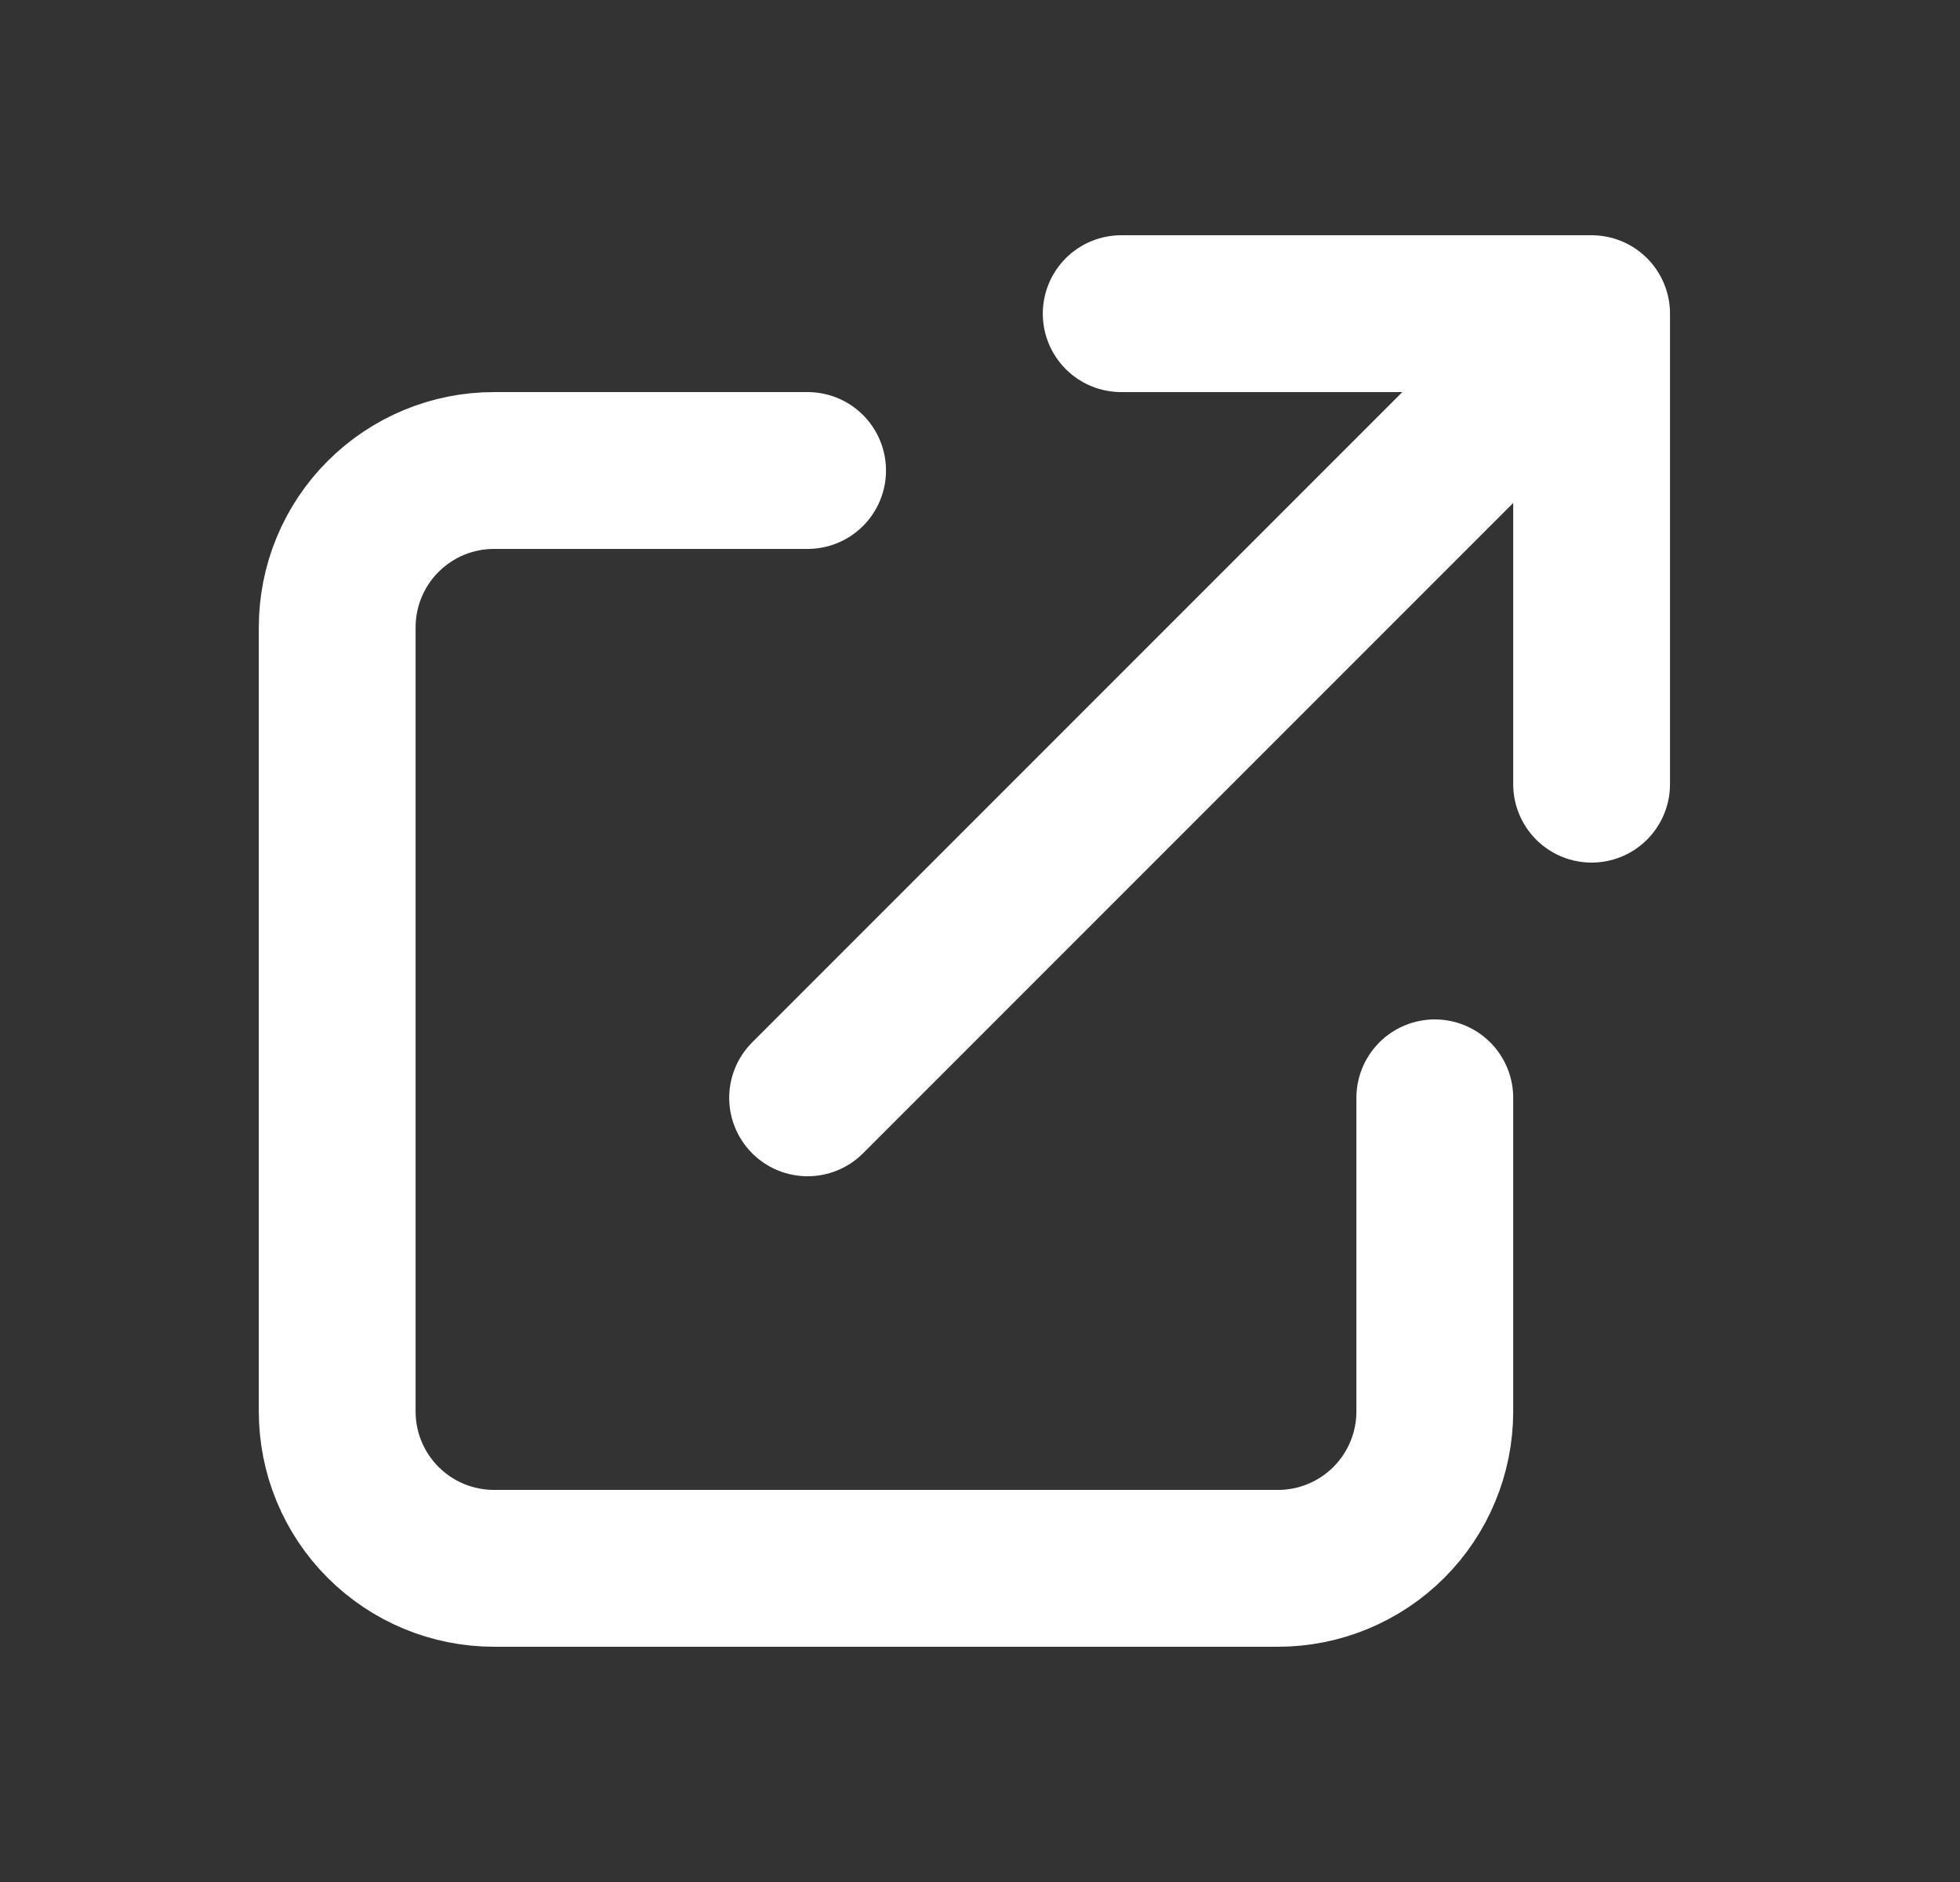<svg width="25" height="24" viewBox="0 0 25 24" fill="none" xmlns="http://www.w3.org/2000/svg">
<rect x="0" y="0" width="25" height="24" fill="#333333" stroke="none"/>
<path d="M10.301 6H6.301C5.77 6 5.262 6.211 4.887 6.586C4.511 6.961 4.301 7.47 4.301 8V18C4.301 18.53 4.511 19.039 4.887 19.414C5.262 19.789 5.77 20 6.301 20H16.301C16.831 20 17.34 19.789 17.715 19.414C18.09 19.039 18.301 18.53 18.301 18V14M14.301 4H20.301M20.301 4V10M20.301 4L10.301 14" stroke="#ffffff" stroke-width="2" stroke-linecap="round" stroke-linejoin="round"/>
</svg>
